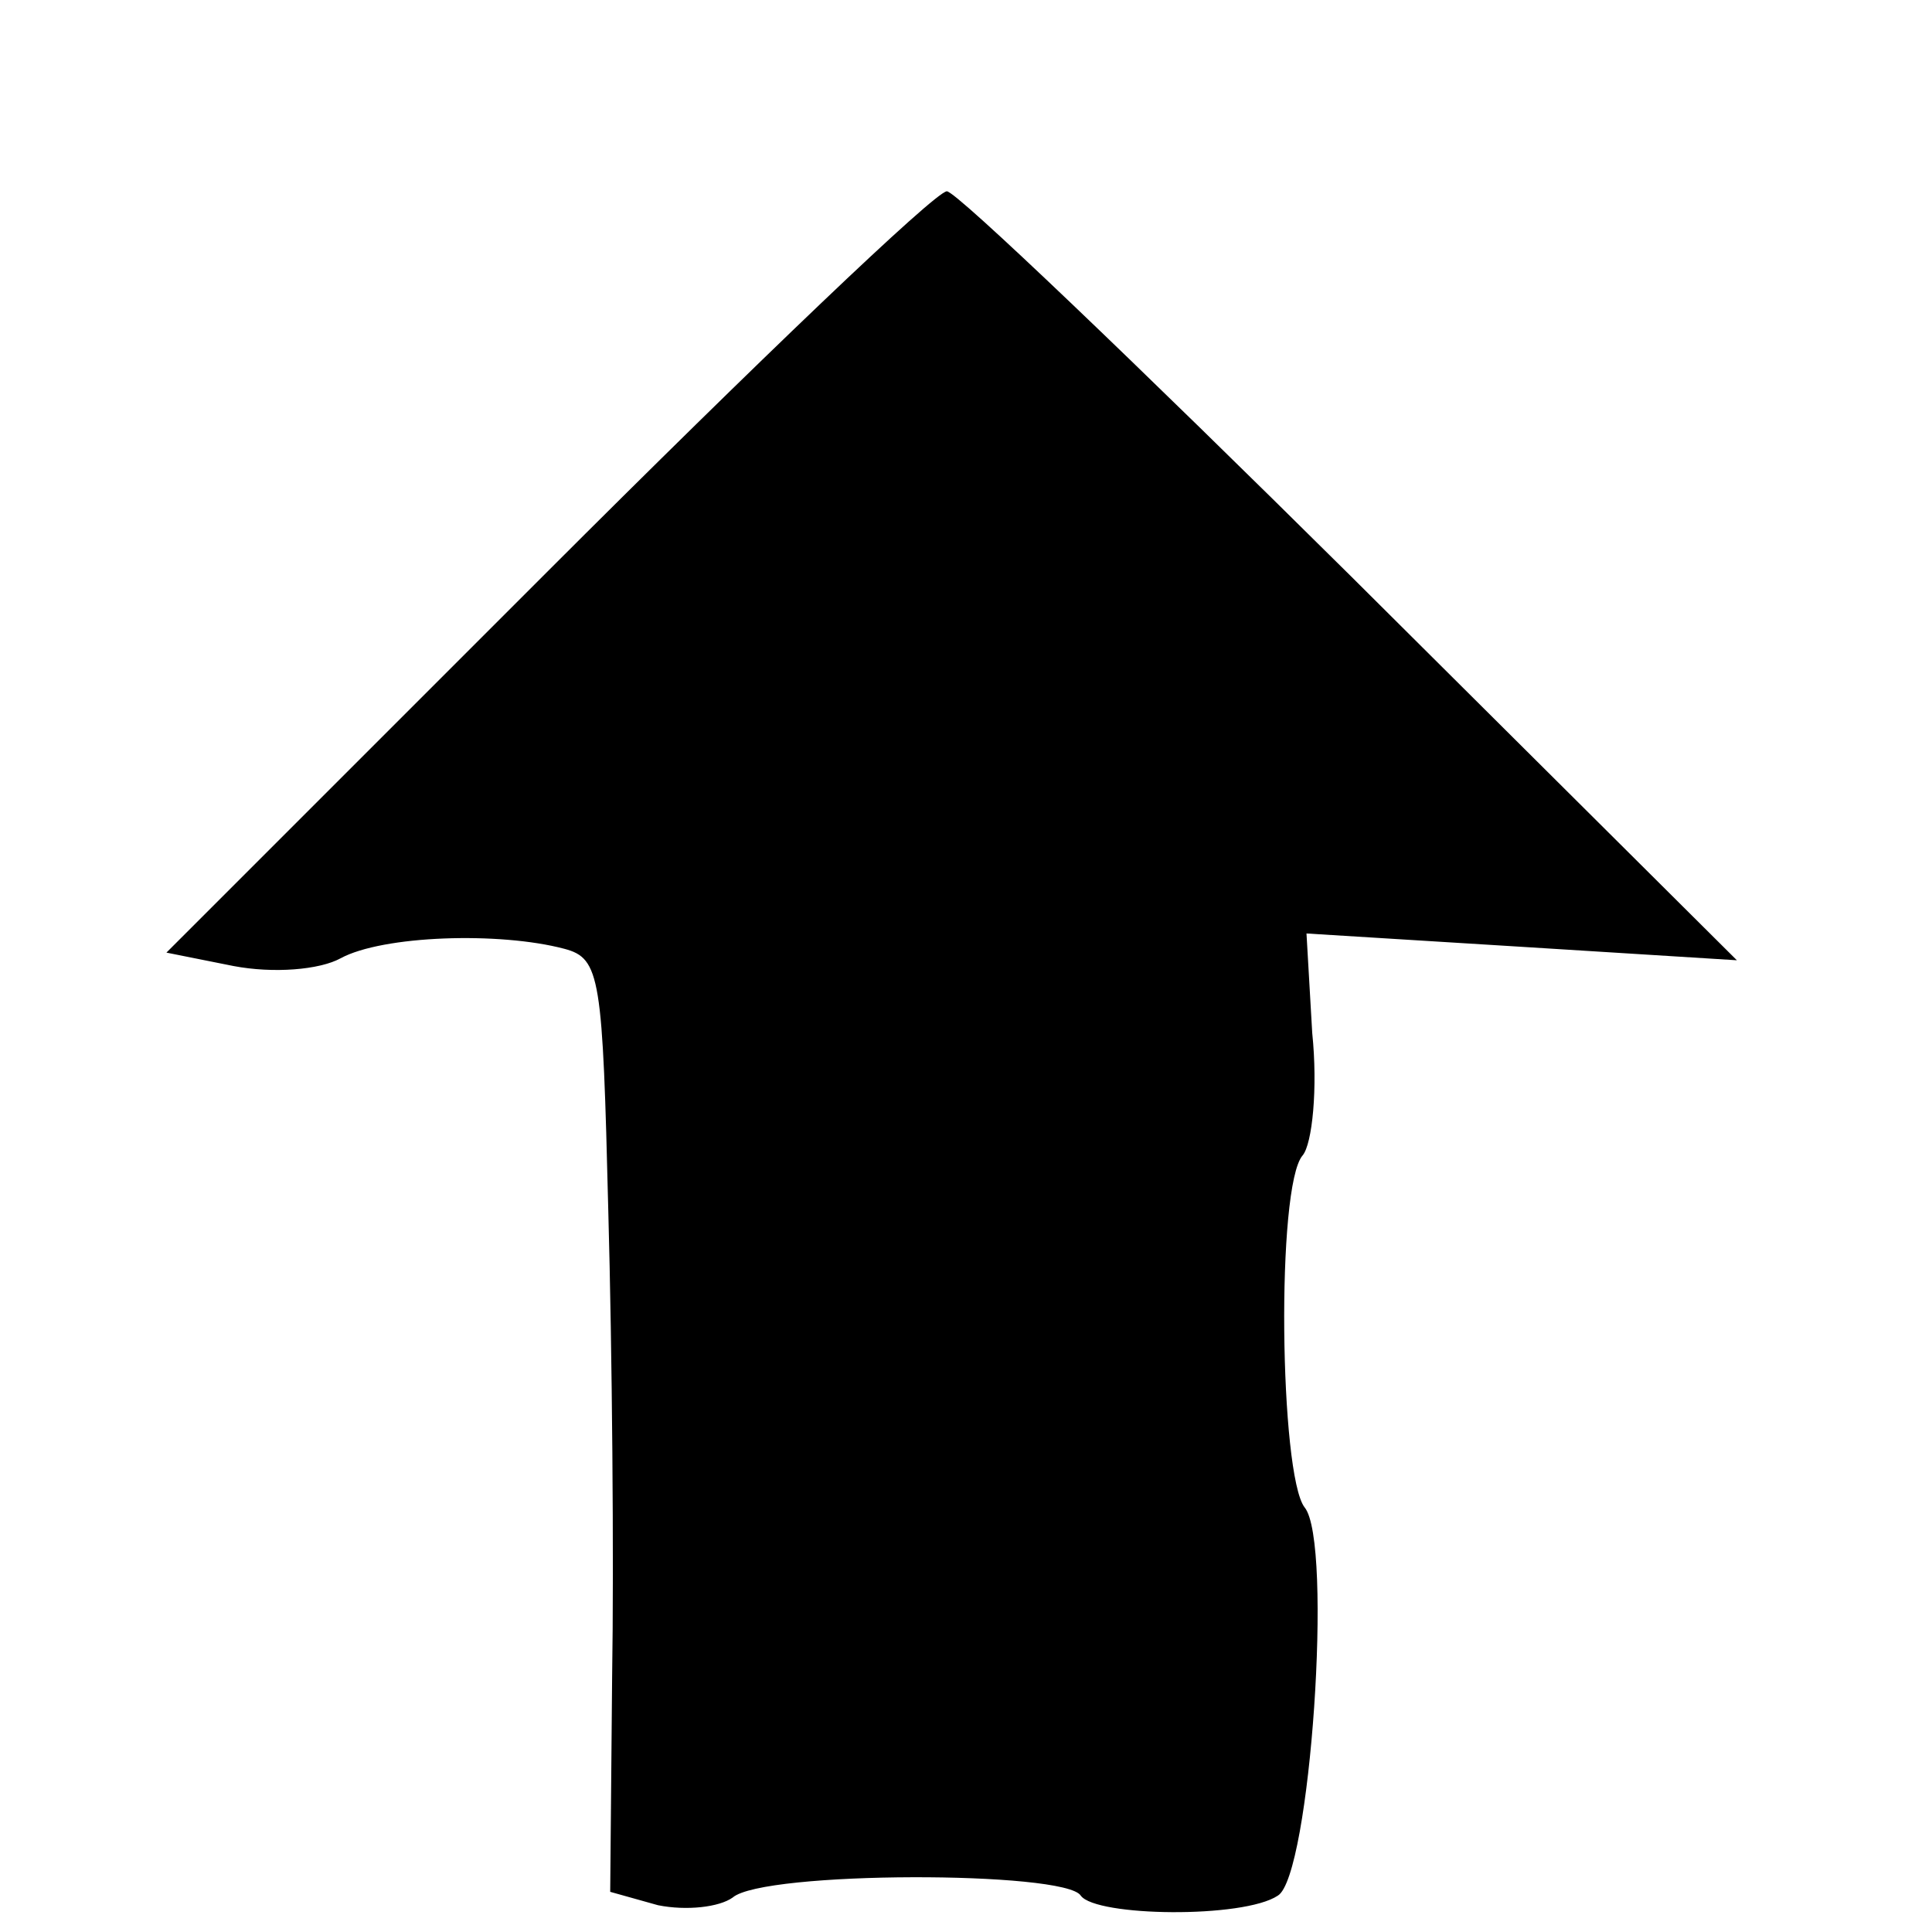 <?xml version="1.0" standalone="no"?>
<!DOCTYPE svg PUBLIC "-//W3C//DTD SVG 20010904//EN"
 "http://www.w3.org/TR/2001/REC-SVG-20010904/DTD/svg10.dtd">
<svg version="1.0" xmlns="http://www.w3.org/2000/svg"
 width="101pt" height="101pt" viewBox="0 0 101 101"
 preserveAspectRatio="xMidYMid meet">
<g transform="translate(0,101) scale(0.1,-0.1)"
fill="#000000" stroke="none">
<path d="M286 711 l-199 -199 35 -7 c21 -4 45 -2 56 4 22 12 83 14 117 5 19
-5 20 -15 23 -137 2 -73 3 -182 2 -244 l-1 -112 25 -7 c15 -3 32 -1 39 4 16
14 174 14 182 1 8 -11 85 -12 103 0 17 10 29 185 14 203 -13 17 -15 168 -1
184 5 6 8 35 5 64 l-3 52 113 -7 112 -7 -202 201 c-111 110 -206 201 -211 201
-6 0 -100 -90 -209 -199z"/>
</g>
</svg>
